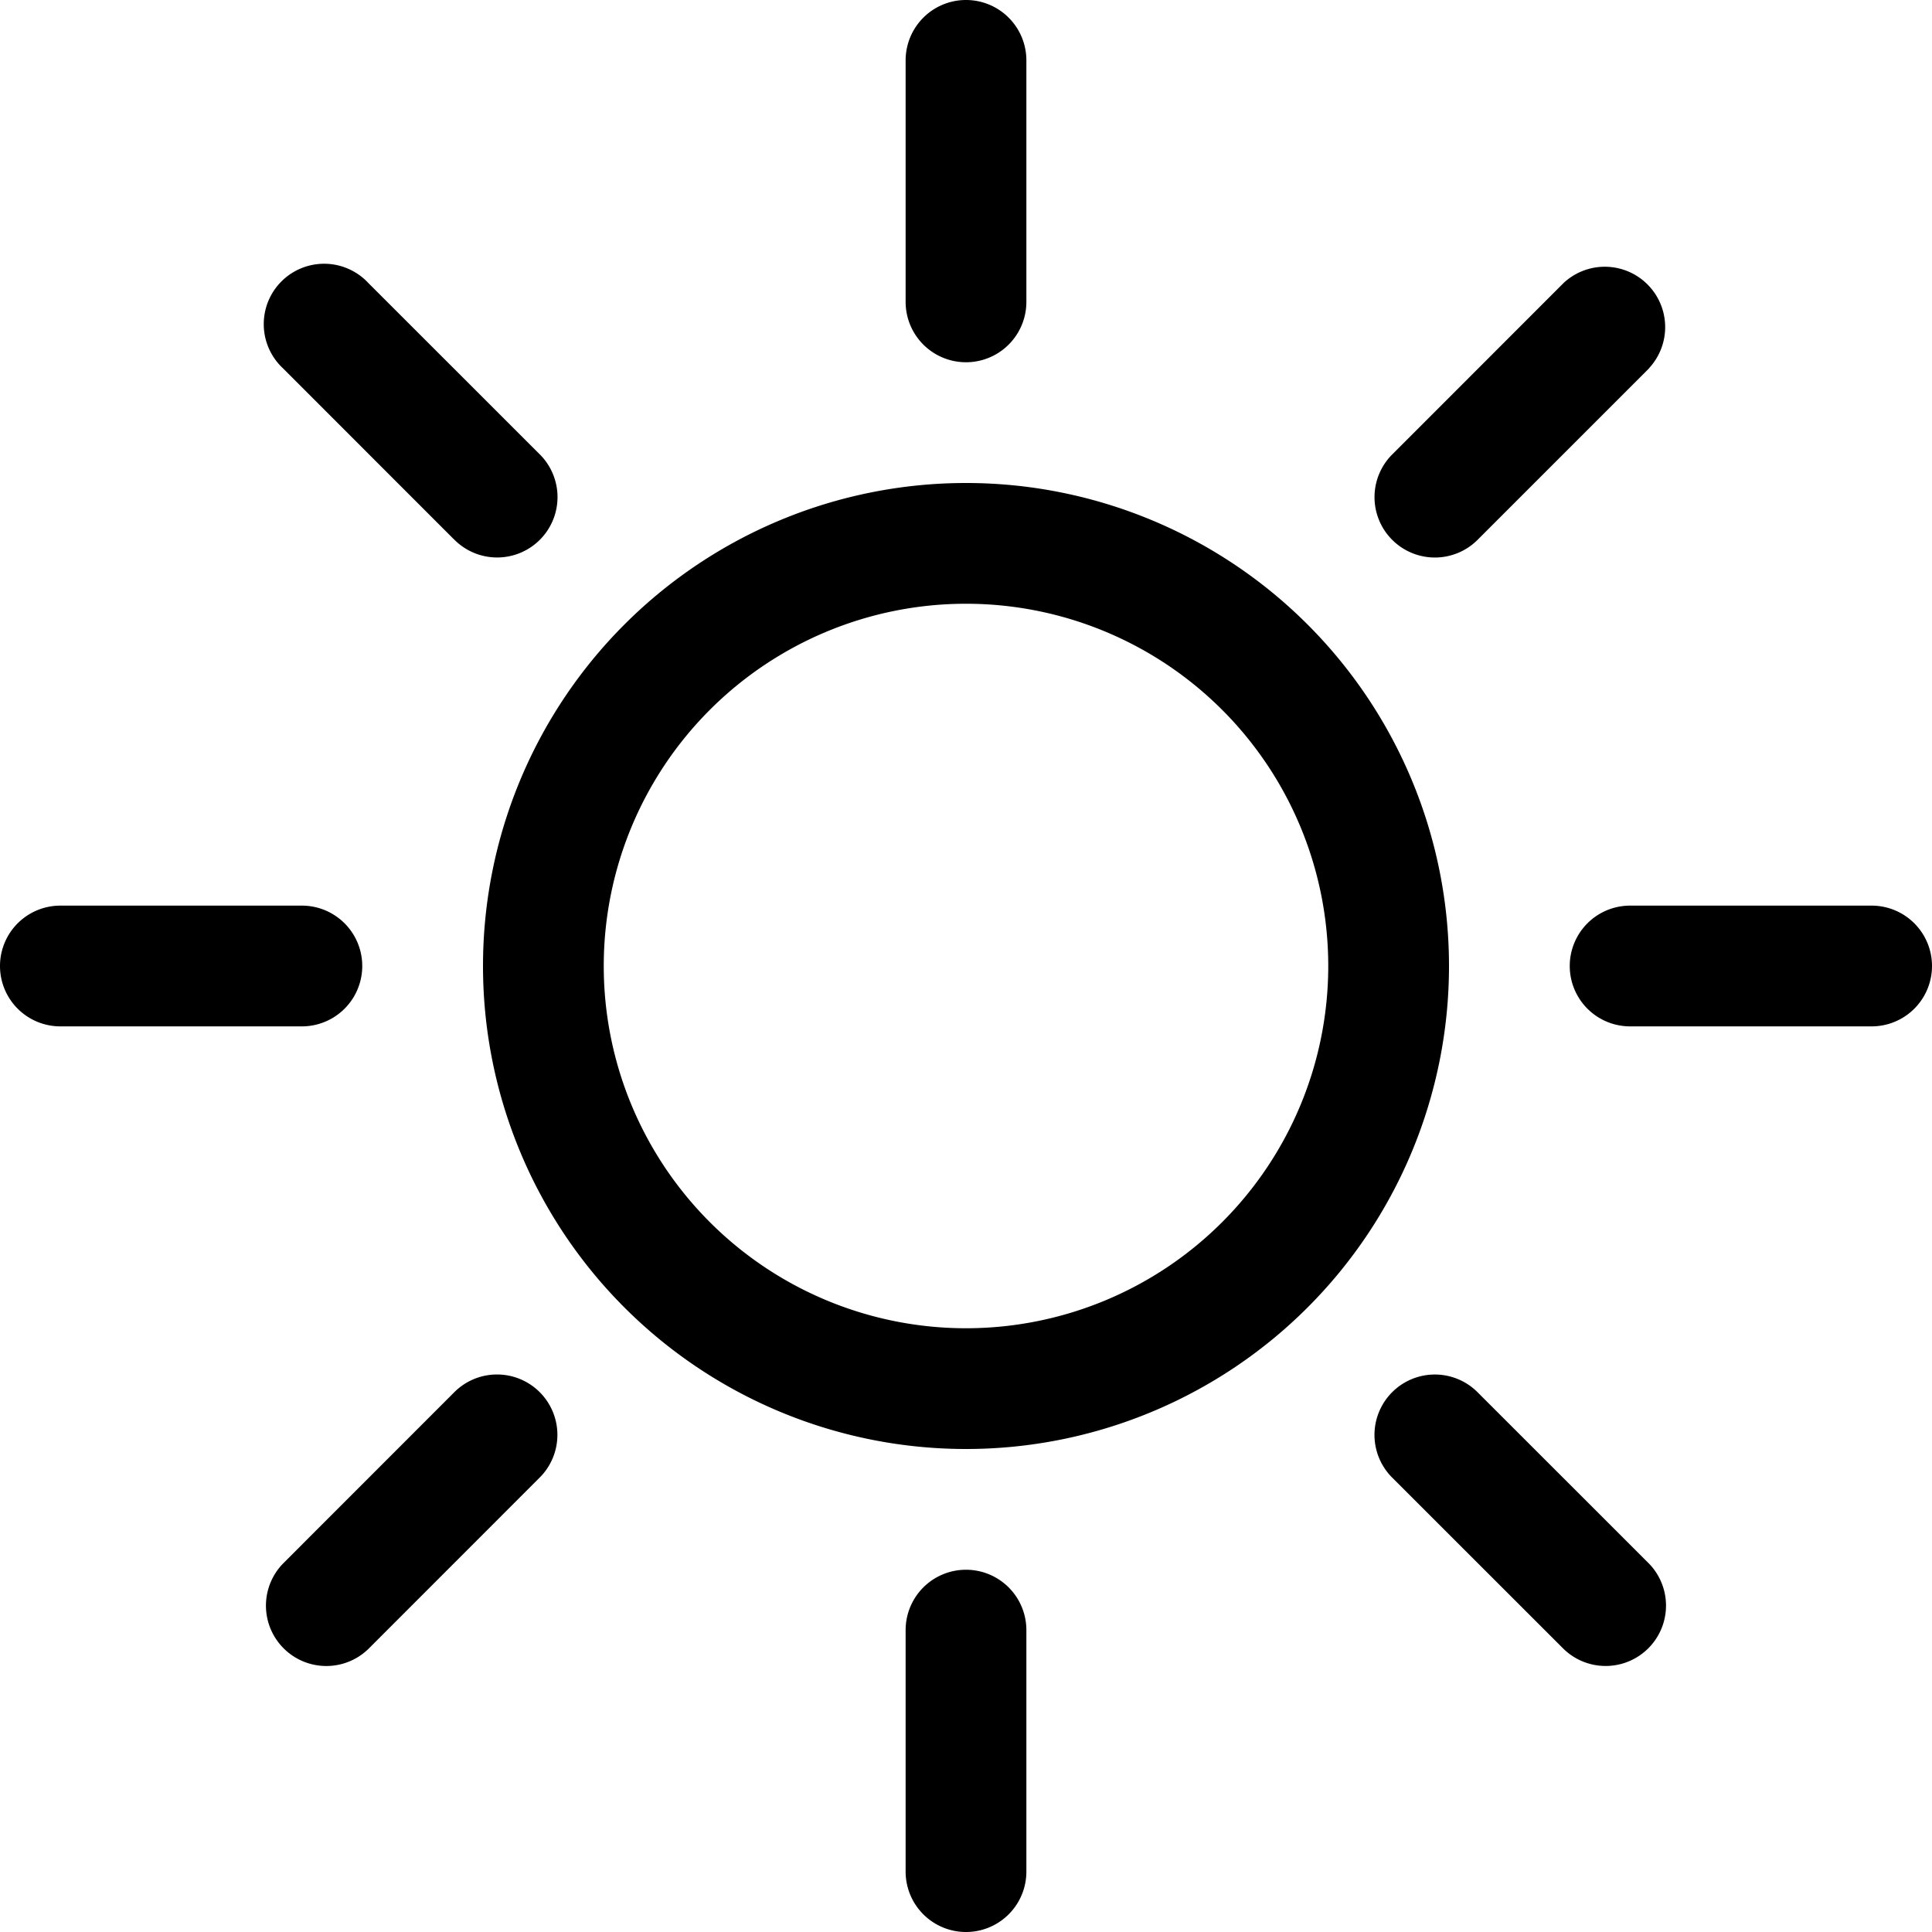 <?xml version="1.0" standalone="no"?><!DOCTYPE svg PUBLIC "-//W3C//DTD SVG 1.1//EN"
        "http://www.w3.org/Graphics/SVG/1.1/DTD/svg11.dtd">
<svg t="1536211041534" class="icon" style="" viewBox="0 0 1024 1024" version="1.1" xmlns="http://www.w3.org/2000/svg"
     p-id="15286"
     width="200" height="200">
    <defs>
        <style type="text/css"></style>
    </defs>
    <path d="M512 704a192 192 0 1 0 0-384 192 192 0 0 0 0 384z m0 64a256 256 0 1 1 0-512 256 256 0 0 1 0 512zM32 480h128a32 32 0 1 1 0 64h-128a32 32 0 1 1 0-64z m832 0h128a32 32 0 1 1 0 64h-128a32 32 0 1 1 0-64z m-384 512v-128a32 32 0 1 1 64 0v128a32 32 0 1 1-64 0z m0-832v-128a32 32 0 1 1 64 0v128a32 32 0 1 1-64 0z m348.8 714.027l-90.539-90.496a32 32 0 1 1 45.269-45.227l90.496 90.453a32 32 0 0 1-45.227 45.269zM240.469 285.739L149.973 195.2a32 32 0 1 1 45.227-45.227l90.539 90.496a32 32 0 1 1-45.269 45.227z m633.6-90.539l-90.539 90.539a32 32 0 1 1-45.227-45.269l90.453-90.496a32 32 0 0 1 45.227 45.227zM285.653 783.531l-90.453 90.496a32 32 0 0 1-45.269-45.227l90.496-90.539a32 32 0 1 1 45.227 45.269z"
          p-id="15287"></path>
</svg>

